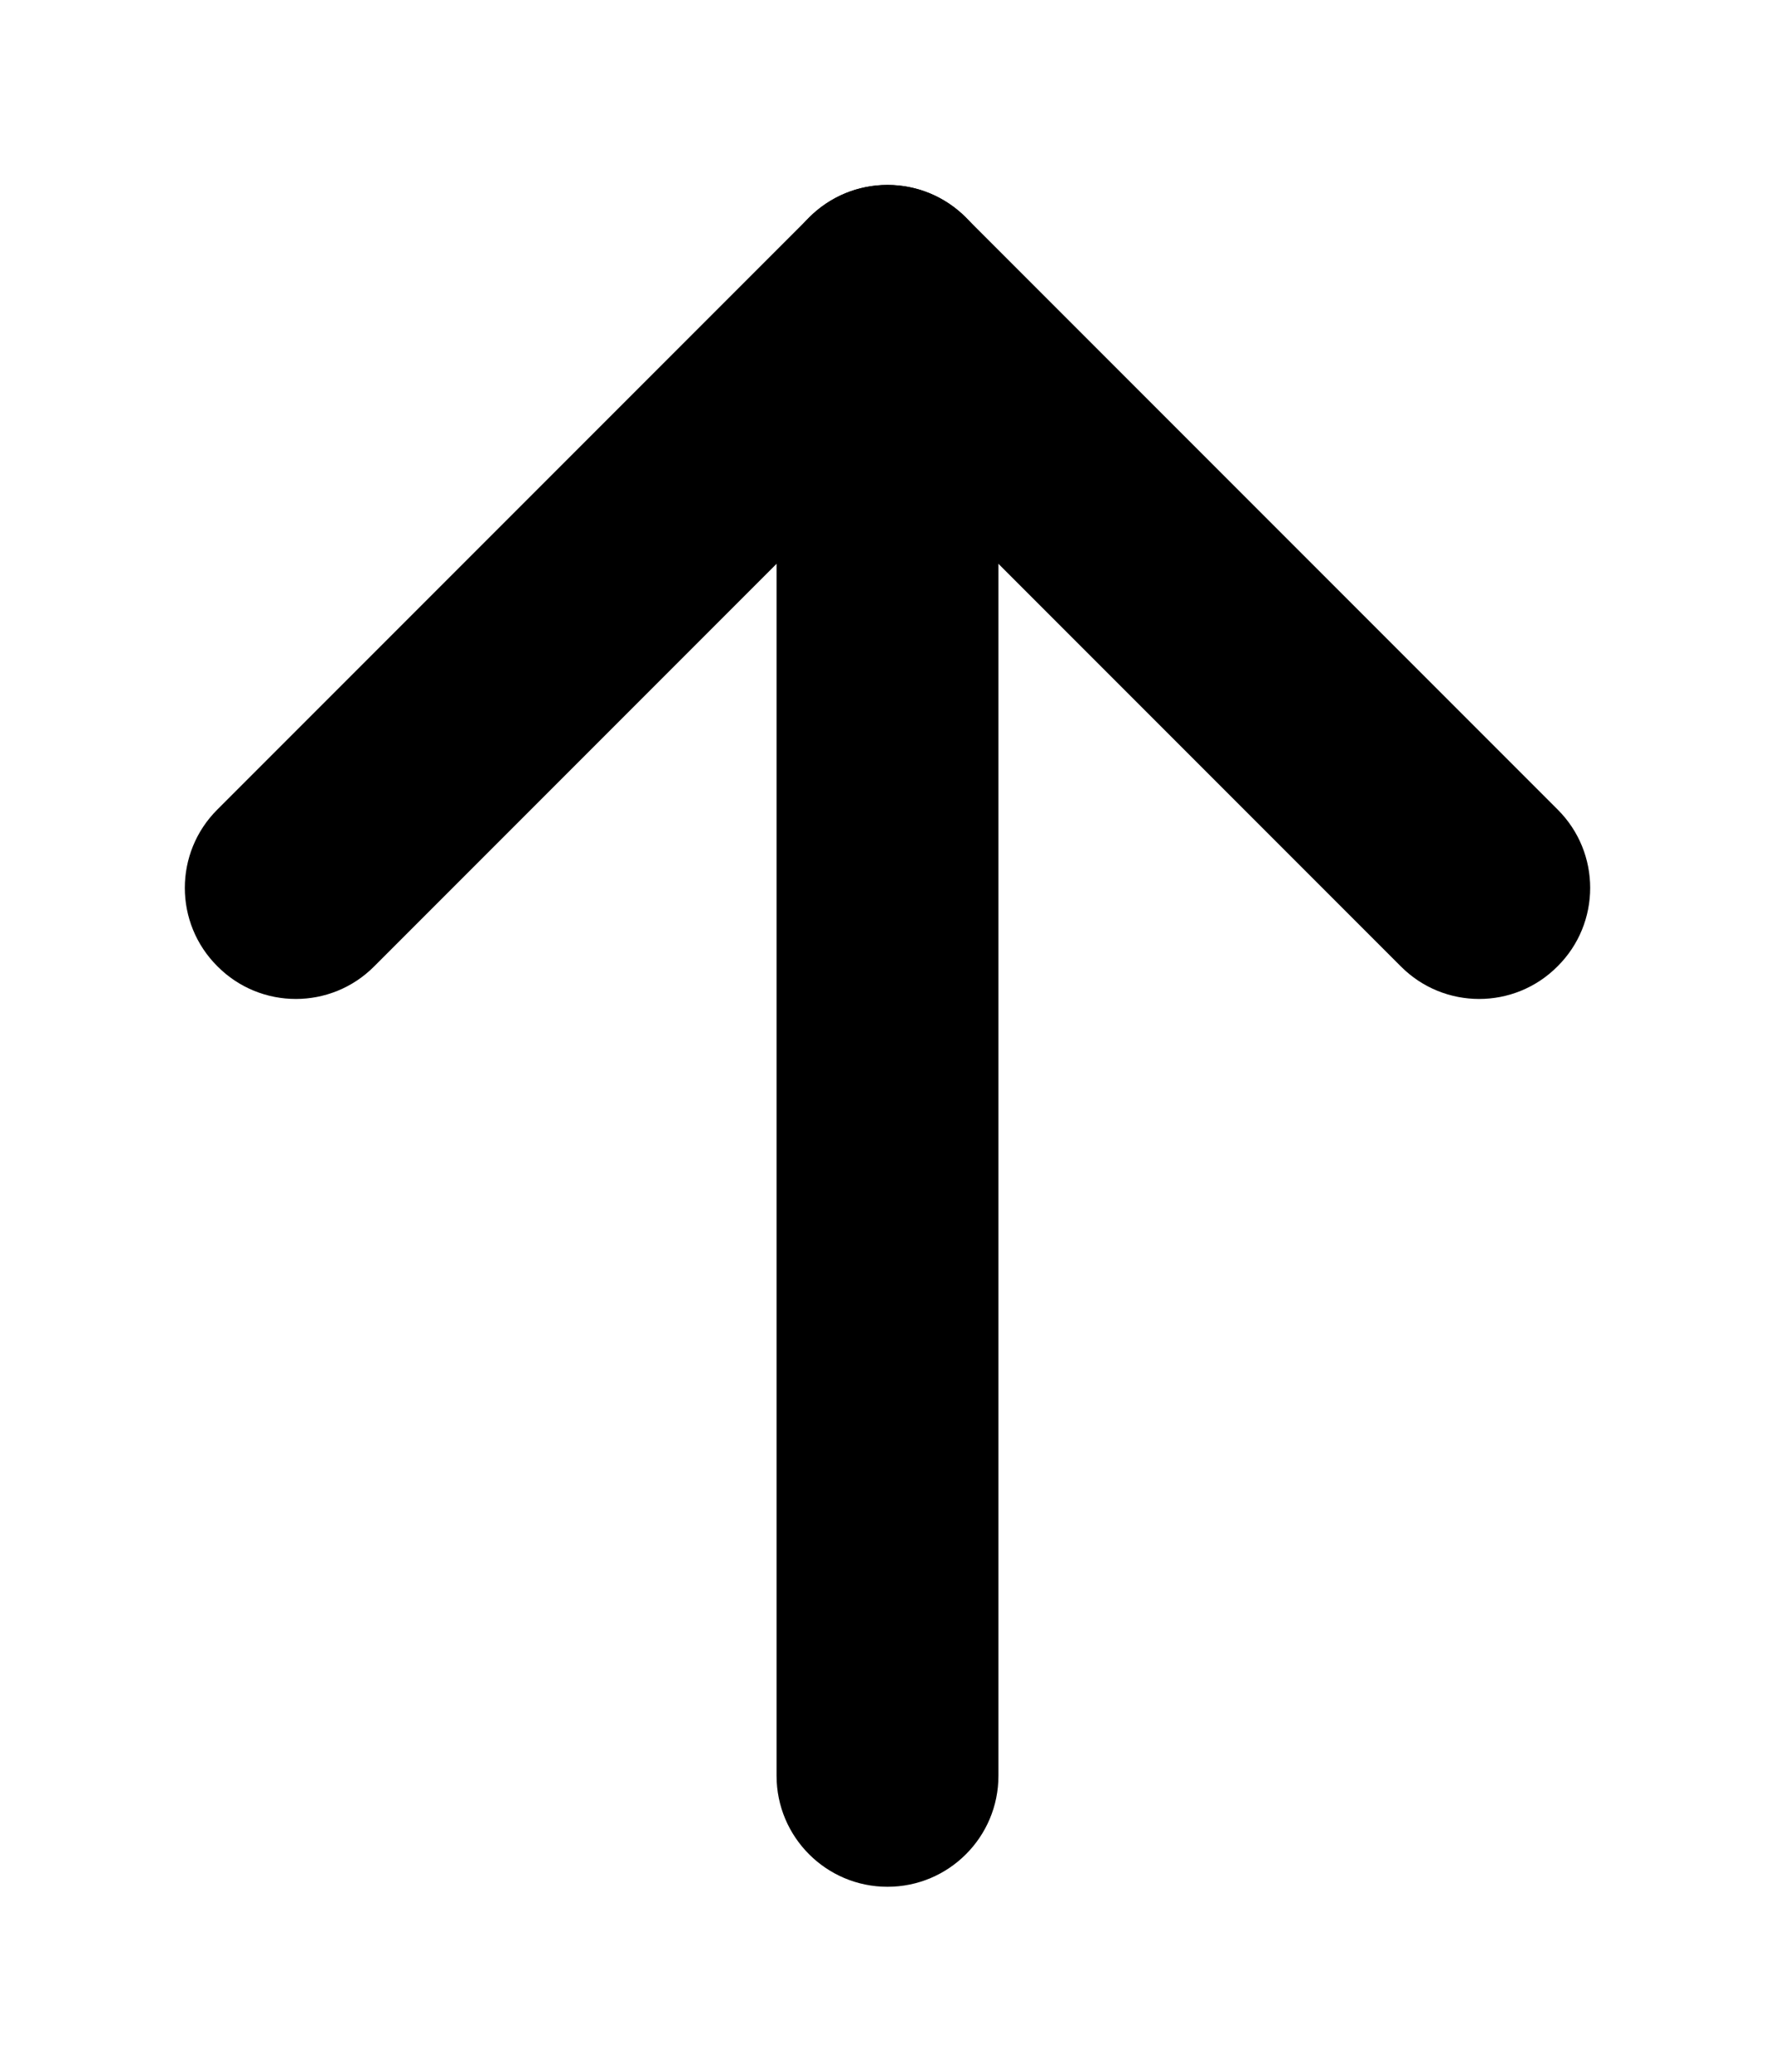 <svg width="6" height="7" viewBox="0 0 6 7" fill="none" xmlns="http://www.w3.org/2000/svg">
<path fill-rule="evenodd" clip-rule="evenodd" d="M3 0.625C3.207 0.625 3.375 0.793 3.375 1L3.375 6C3.375 6.207 3.207 6.375 3 6.375C2.793 6.375 2.625 6.207 2.625 6L2.625 1C2.625 0.793 2.793 0.625 3 0.625Z" fill="black"/>
<path fill-rule="evenodd" clip-rule="evenodd" d="M2.735 0.735C2.881 0.588 3.119 0.588 3.265 0.735L5.265 2.735C5.412 2.881 5.412 3.119 5.265 3.265C5.119 3.412 4.881 3.412 4.735 3.265L3 1.53L1.265 3.265C1.119 3.412 0.881 3.412 0.735 3.265C0.588 3.119 0.588 2.881 0.735 2.735L2.735 0.735Z" fill="black"/>
</svg>
